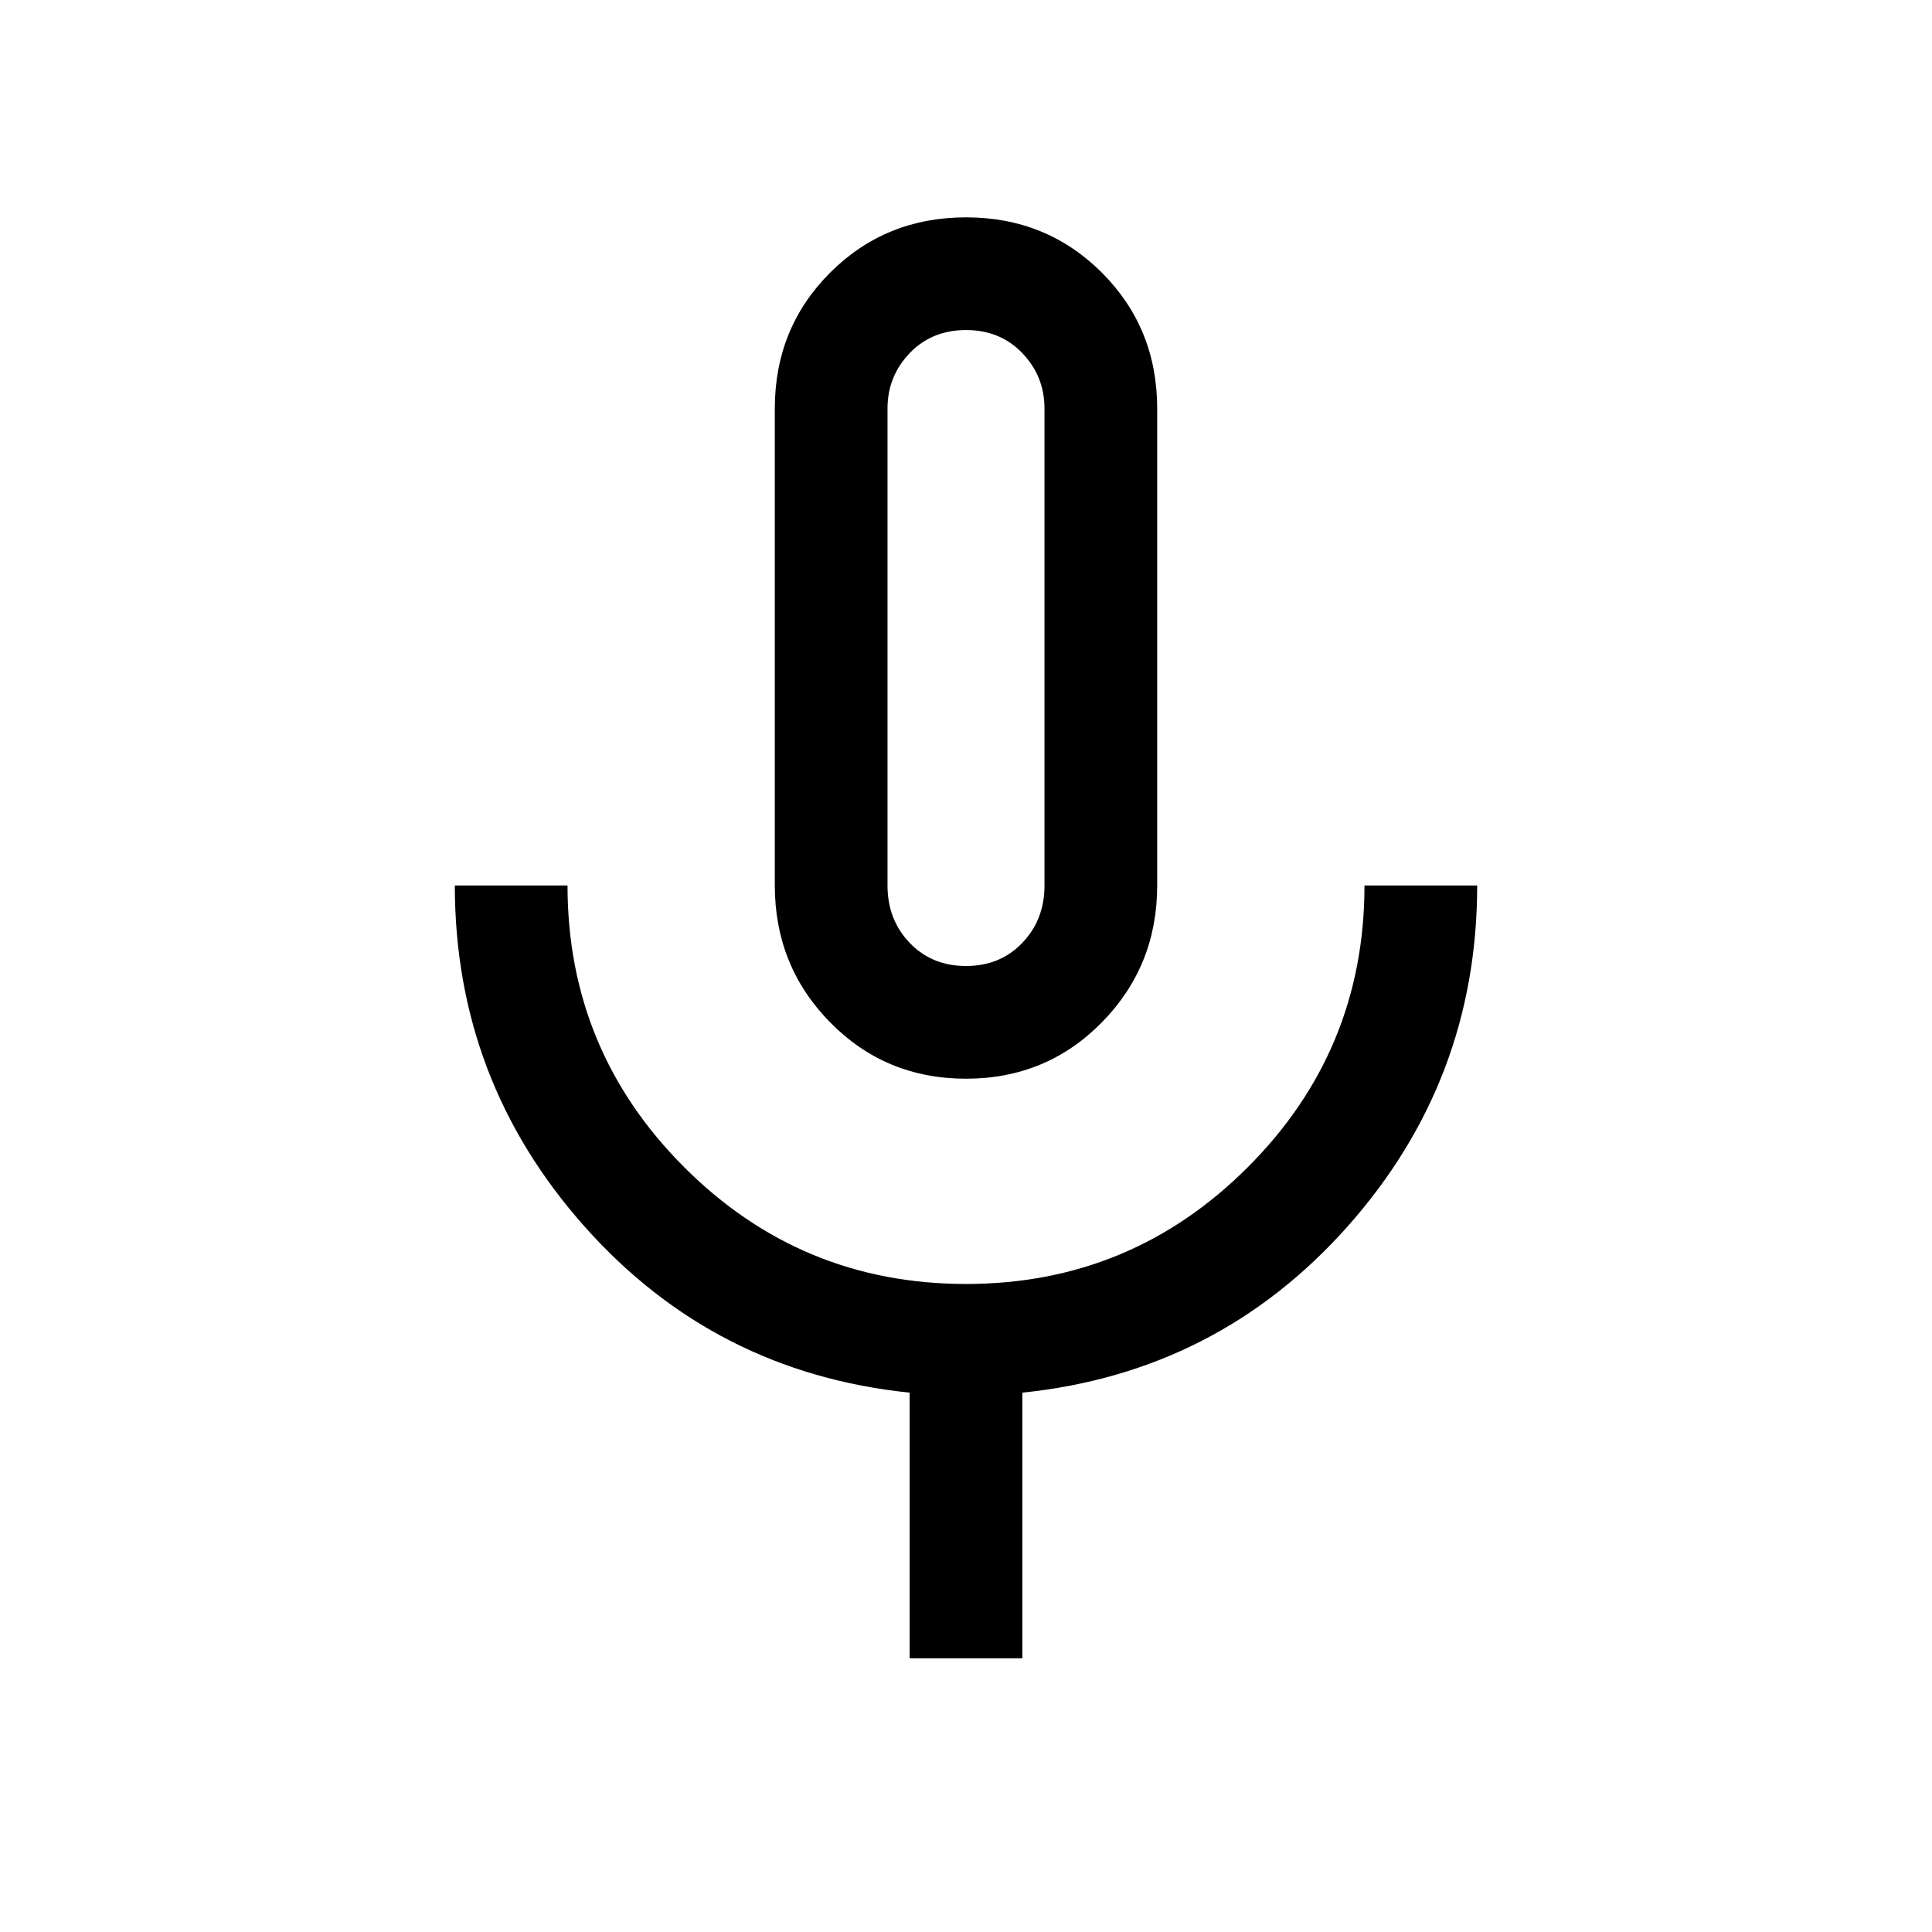 <svg xmlns="http://www.w3.org/2000/svg" height="24" width="24"><path d="M12 13.4q-1 0-1.688-.7-.687-.7-.687-1.7V5.075q0-1 .687-1.688Q11 2.7 12 2.7t1.688.687q.687.688.687 1.688V11q0 1-.687 1.7-.688.7-1.688.7Zm0-5.35Zm-.7 12.55v-3.3q-2.425-.25-4.037-2.062Q5.65 13.425 5.65 11h1.4q0 2.05 1.45 3.5 1.45 1.45 3.5 1.45t3.5-1.45q1.45-1.45 1.45-3.5h1.4q0 2.425-1.612 4.238Q15.125 17.05 12.7 17.3v3.3ZM12 12q.425 0 .7-.288.275-.287.275-.712V5.075q0-.4-.275-.688-.275-.287-.7-.287-.425 0-.7.287-.275.288-.275.688V11q0 .425.275.712.275.288.7.288Z"/></svg>